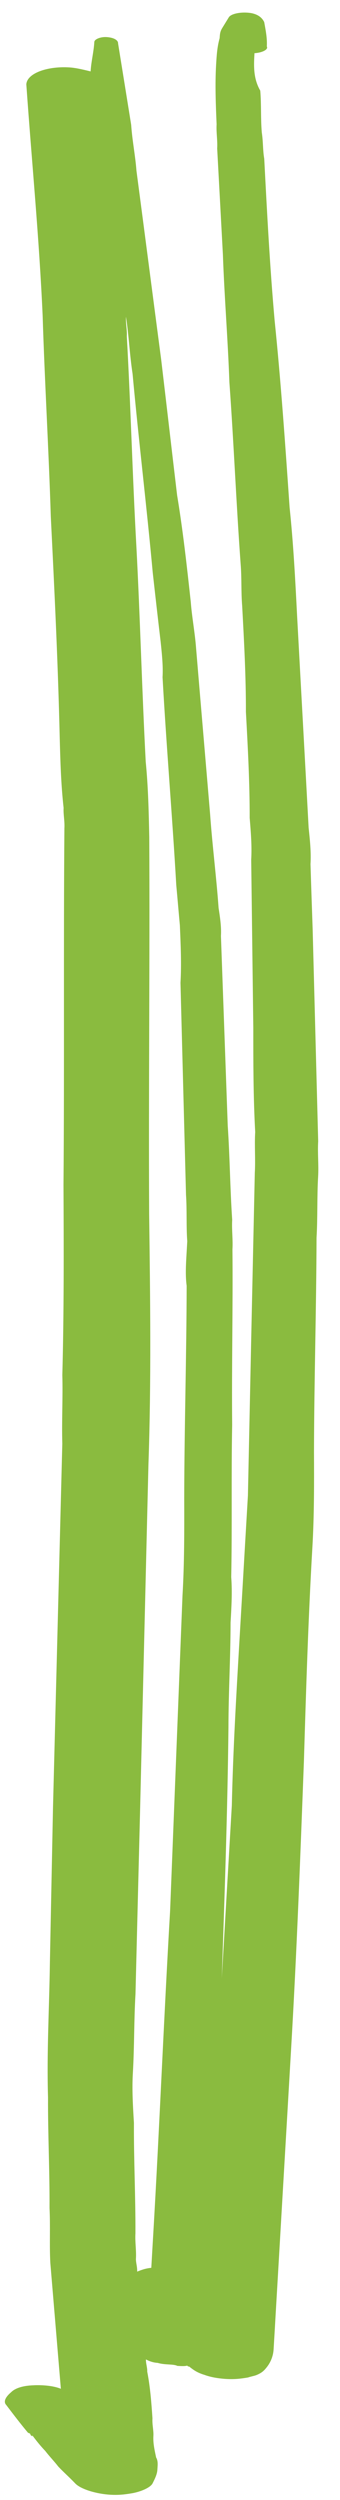 <?xml version="1.0" encoding="UTF-8" standalone="no"?><svg width='12' height='88' viewBox='0 0 12 88' fill='none' xmlns='http://www.w3.org/2000/svg'>
<path d='M7.627 2.283C7.587 2.967 7.615 3.687 7.645 4.375C7.628 4.668 7.682 4.933 7.665 5.226C7.733 6.472 7.8 7.718 7.867 8.963C7.92 10.47 8.043 11.947 8.096 13.454C8.251 15.587 8.337 17.716 8.493 19.849C8.534 20.342 8.506 20.83 8.547 21.323C8.614 22.568 8.682 23.814 8.679 25.056C8.747 26.302 8.814 27.547 8.812 28.789C8.853 29.281 8.894 29.774 8.866 30.262C8.891 32.225 8.915 34.219 8.94 36.182C8.94 37.391 8.939 38.6 9.007 39.846C8.978 40.334 9.021 40.794 8.993 41.282C8.952 43.175 8.91 45.101 8.869 46.994C8.829 48.887 8.79 50.747 8.75 52.64C8.721 53.129 8.693 53.617 8.662 54.139C8.59 55.376 8.52 56.581 8.447 57.819C8.335 59.74 8.225 61.629 8.182 63.554C8.146 64.173 8.11 64.792 8.074 65.411C7.998 66.713 7.922 68.016 7.846 69.319C7.84 69.417 7.832 69.547 7.827 69.645C7.928 66.71 8.031 63.742 8.063 60.803C8.065 59.561 8.136 58.356 8.138 57.114C8.168 56.593 8.201 56.04 8.161 55.514C8.196 53.719 8.159 51.952 8.194 50.157C8.174 48.097 8.224 46.041 8.204 43.981C8.225 43.623 8.175 43.294 8.195 42.935C8.12 41.82 8.113 40.741 8.038 39.626C7.958 37.399 7.878 35.172 7.798 32.945C7.817 32.619 7.766 32.29 7.715 31.96C7.638 30.877 7.494 29.758 7.417 28.675C7.251 26.704 7.084 24.767 6.919 22.796C6.88 22.271 6.772 21.709 6.733 21.184C6.596 19.934 6.459 18.684 6.251 17.431C6.063 15.851 5.877 14.239 5.689 12.659C5.398 10.453 5.108 8.214 4.816 6.007C4.777 5.482 4.668 4.953 4.63 4.395C4.476 3.439 4.322 2.482 4.167 1.525C4.173 1.427 4.039 1.322 3.76 1.305C3.55 1.293 3.335 1.378 3.329 1.476C3.308 1.834 3.219 2.156 3.198 2.514C2.853 2.429 2.645 2.384 2.436 2.372C1.668 2.327 0.952 2.579 0.929 2.97C1.121 5.693 1.384 8.388 1.505 11.108C1.578 13.465 1.72 15.826 1.793 18.183C1.922 20.772 2.049 23.394 2.108 25.979C2.13 26.797 2.153 27.616 2.245 28.438C2.231 28.666 2.288 28.898 2.273 29.158C2.239 33.339 2.275 37.524 2.241 41.705C2.251 43.928 2.259 46.183 2.2 48.402C2.222 49.22 2.176 50.002 2.199 50.82C2.089 55.094 1.98 59.369 1.87 63.643C1.833 65.471 1.797 67.299 1.76 69.127C1.738 70.694 1.647 72.257 1.695 73.829C1.689 75.135 1.755 76.414 1.748 77.721C1.78 78.376 1.742 79.027 1.776 79.65C1.9 81.128 2.024 82.606 2.148 84.084C1.874 83.969 1.455 83.945 1.174 83.961C0.823 83.973 0.537 84.055 0.388 84.209C0.241 84.332 0.09 84.519 0.222 84.657C0.482 84.999 0.743 85.341 1.005 85.651C1.005 85.651 1.005 85.651 1.007 85.618C1.005 85.651 1.075 85.655 1.073 85.687C1.071 85.72 1.139 85.757 1.139 85.757L1.141 85.724C1.271 85.895 1.401 86.066 1.599 86.274C1.729 86.445 1.927 86.652 2.058 86.823C2.256 87.031 2.456 87.206 2.654 87.414C2.852 87.621 3.403 87.784 3.892 87.813C4.171 87.829 4.383 87.809 4.666 87.76C4.949 87.711 5.308 87.569 5.387 87.41C5.467 87.251 5.546 87.092 5.555 86.93C5.557 86.897 5.559 86.864 5.561 86.832C5.567 86.734 5.574 86.604 5.51 86.502C5.456 86.237 5.399 86.005 5.414 85.745C5.426 85.549 5.367 85.35 5.381 85.122C5.343 84.564 5.304 84.039 5.196 83.477C5.204 83.347 5.144 83.18 5.151 83.05C5.287 83.123 5.425 83.164 5.565 83.172C5.702 83.213 5.842 83.221 5.982 83.229C6.052 83.233 6.191 83.241 6.259 83.278C6.399 83.286 6.539 83.294 6.61 83.266C6.61 83.266 6.608 83.298 6.678 83.302C6.812 83.408 6.946 83.514 7.222 83.596C7.428 83.673 7.705 83.722 7.984 83.738C8.264 83.754 8.475 83.734 8.758 83.685C8.83 83.657 8.972 83.632 9.043 83.604C9.259 83.519 9.334 83.425 9.41 83.331C9.561 83.144 9.644 82.92 9.657 82.692C9.669 82.497 9.678 82.334 9.69 82.138C9.705 81.878 9.72 81.618 9.735 81.357C9.756 80.999 9.779 80.608 9.8 80.25C9.857 79.273 9.914 78.296 9.971 77.319C10.024 76.407 10.08 75.462 10.133 74.55C10.182 73.704 10.23 72.889 10.279 72.043C10.475 68.688 10.6 65.362 10.726 62.004C10.802 59.492 10.879 56.98 11.025 54.473C11.09 53.365 11.087 52.221 11.082 51.11C11.088 48.594 11.165 46.082 11.172 43.567C11.214 42.85 11.186 42.13 11.228 41.413C11.252 40.99 11.205 40.595 11.23 40.171C11.165 37.684 11.1 35.197 11.035 32.709C11.009 31.956 10.983 31.203 10.959 30.417C10.984 29.994 10.939 29.567 10.893 29.139C10.759 26.648 10.622 24.189 10.487 21.697C10.422 20.419 10.356 19.141 10.221 17.858C10.069 15.66 9.917 13.462 9.694 11.292C9.524 9.387 9.425 7.486 9.326 5.585C9.273 5.287 9.291 4.994 9.24 4.664C9.198 4.172 9.227 3.683 9.186 3.191C8.931 2.751 8.958 2.295 8.982 1.872C9.264 1.856 9.481 1.738 9.417 1.636C9.434 1.343 9.379 1.078 9.326 0.781C9.264 0.646 9.132 0.508 8.855 0.459C8.507 0.406 8.152 0.483 8.075 0.61C7.998 0.736 7.92 0.862 7.843 0.988C7.765 1.114 7.76 1.212 7.752 1.342C7.663 1.664 7.646 1.957 7.627 2.283ZM5.41 78.621C5.387 79.011 5.362 79.435 5.34 79.826C5.128 79.846 4.985 79.903 4.841 79.96C4.851 79.797 4.79 79.63 4.798 79.5C4.815 79.207 4.762 78.91 4.78 78.617C4.786 77.31 4.72 76.031 4.727 74.725C4.691 74.134 4.655 73.544 4.69 72.958C4.743 72.046 4.728 71.097 4.782 70.186C4.835 68.065 4.887 65.976 4.941 63.855C5.041 59.744 5.139 55.665 5.239 51.553C5.341 48.618 5.302 45.675 5.264 42.731C5.242 38.318 5.291 33.877 5.268 29.464C5.25 28.581 5.231 27.697 5.143 26.81C5.01 24.286 4.947 21.766 4.814 19.242C4.677 16.783 4.613 14.296 4.476 11.837C4.489 11.609 4.433 11.377 4.446 11.149C4.548 11.808 4.577 12.496 4.679 13.156C4.893 15.489 5.177 17.825 5.391 20.158C5.483 20.98 5.576 21.803 5.67 22.592C5.715 23.02 5.76 23.447 5.737 23.838C5.874 26.297 6.082 28.727 6.221 31.154C6.264 31.614 6.305 32.106 6.348 32.566C6.378 33.254 6.408 33.942 6.37 34.594C6.435 37.081 6.5 39.568 6.565 42.056C6.602 42.613 6.57 43.167 6.609 43.692C6.602 43.822 6.592 43.985 6.585 44.116C6.562 44.506 6.539 44.897 6.588 45.26C6.583 47.743 6.506 50.255 6.502 52.738C6.505 53.882 6.508 55.026 6.441 56.166C6.296 59.85 6.149 63.566 6.004 67.251C5.78 71.094 5.629 74.876 5.41 78.621Z' fill='#8ABB3F'/>
</svg>
